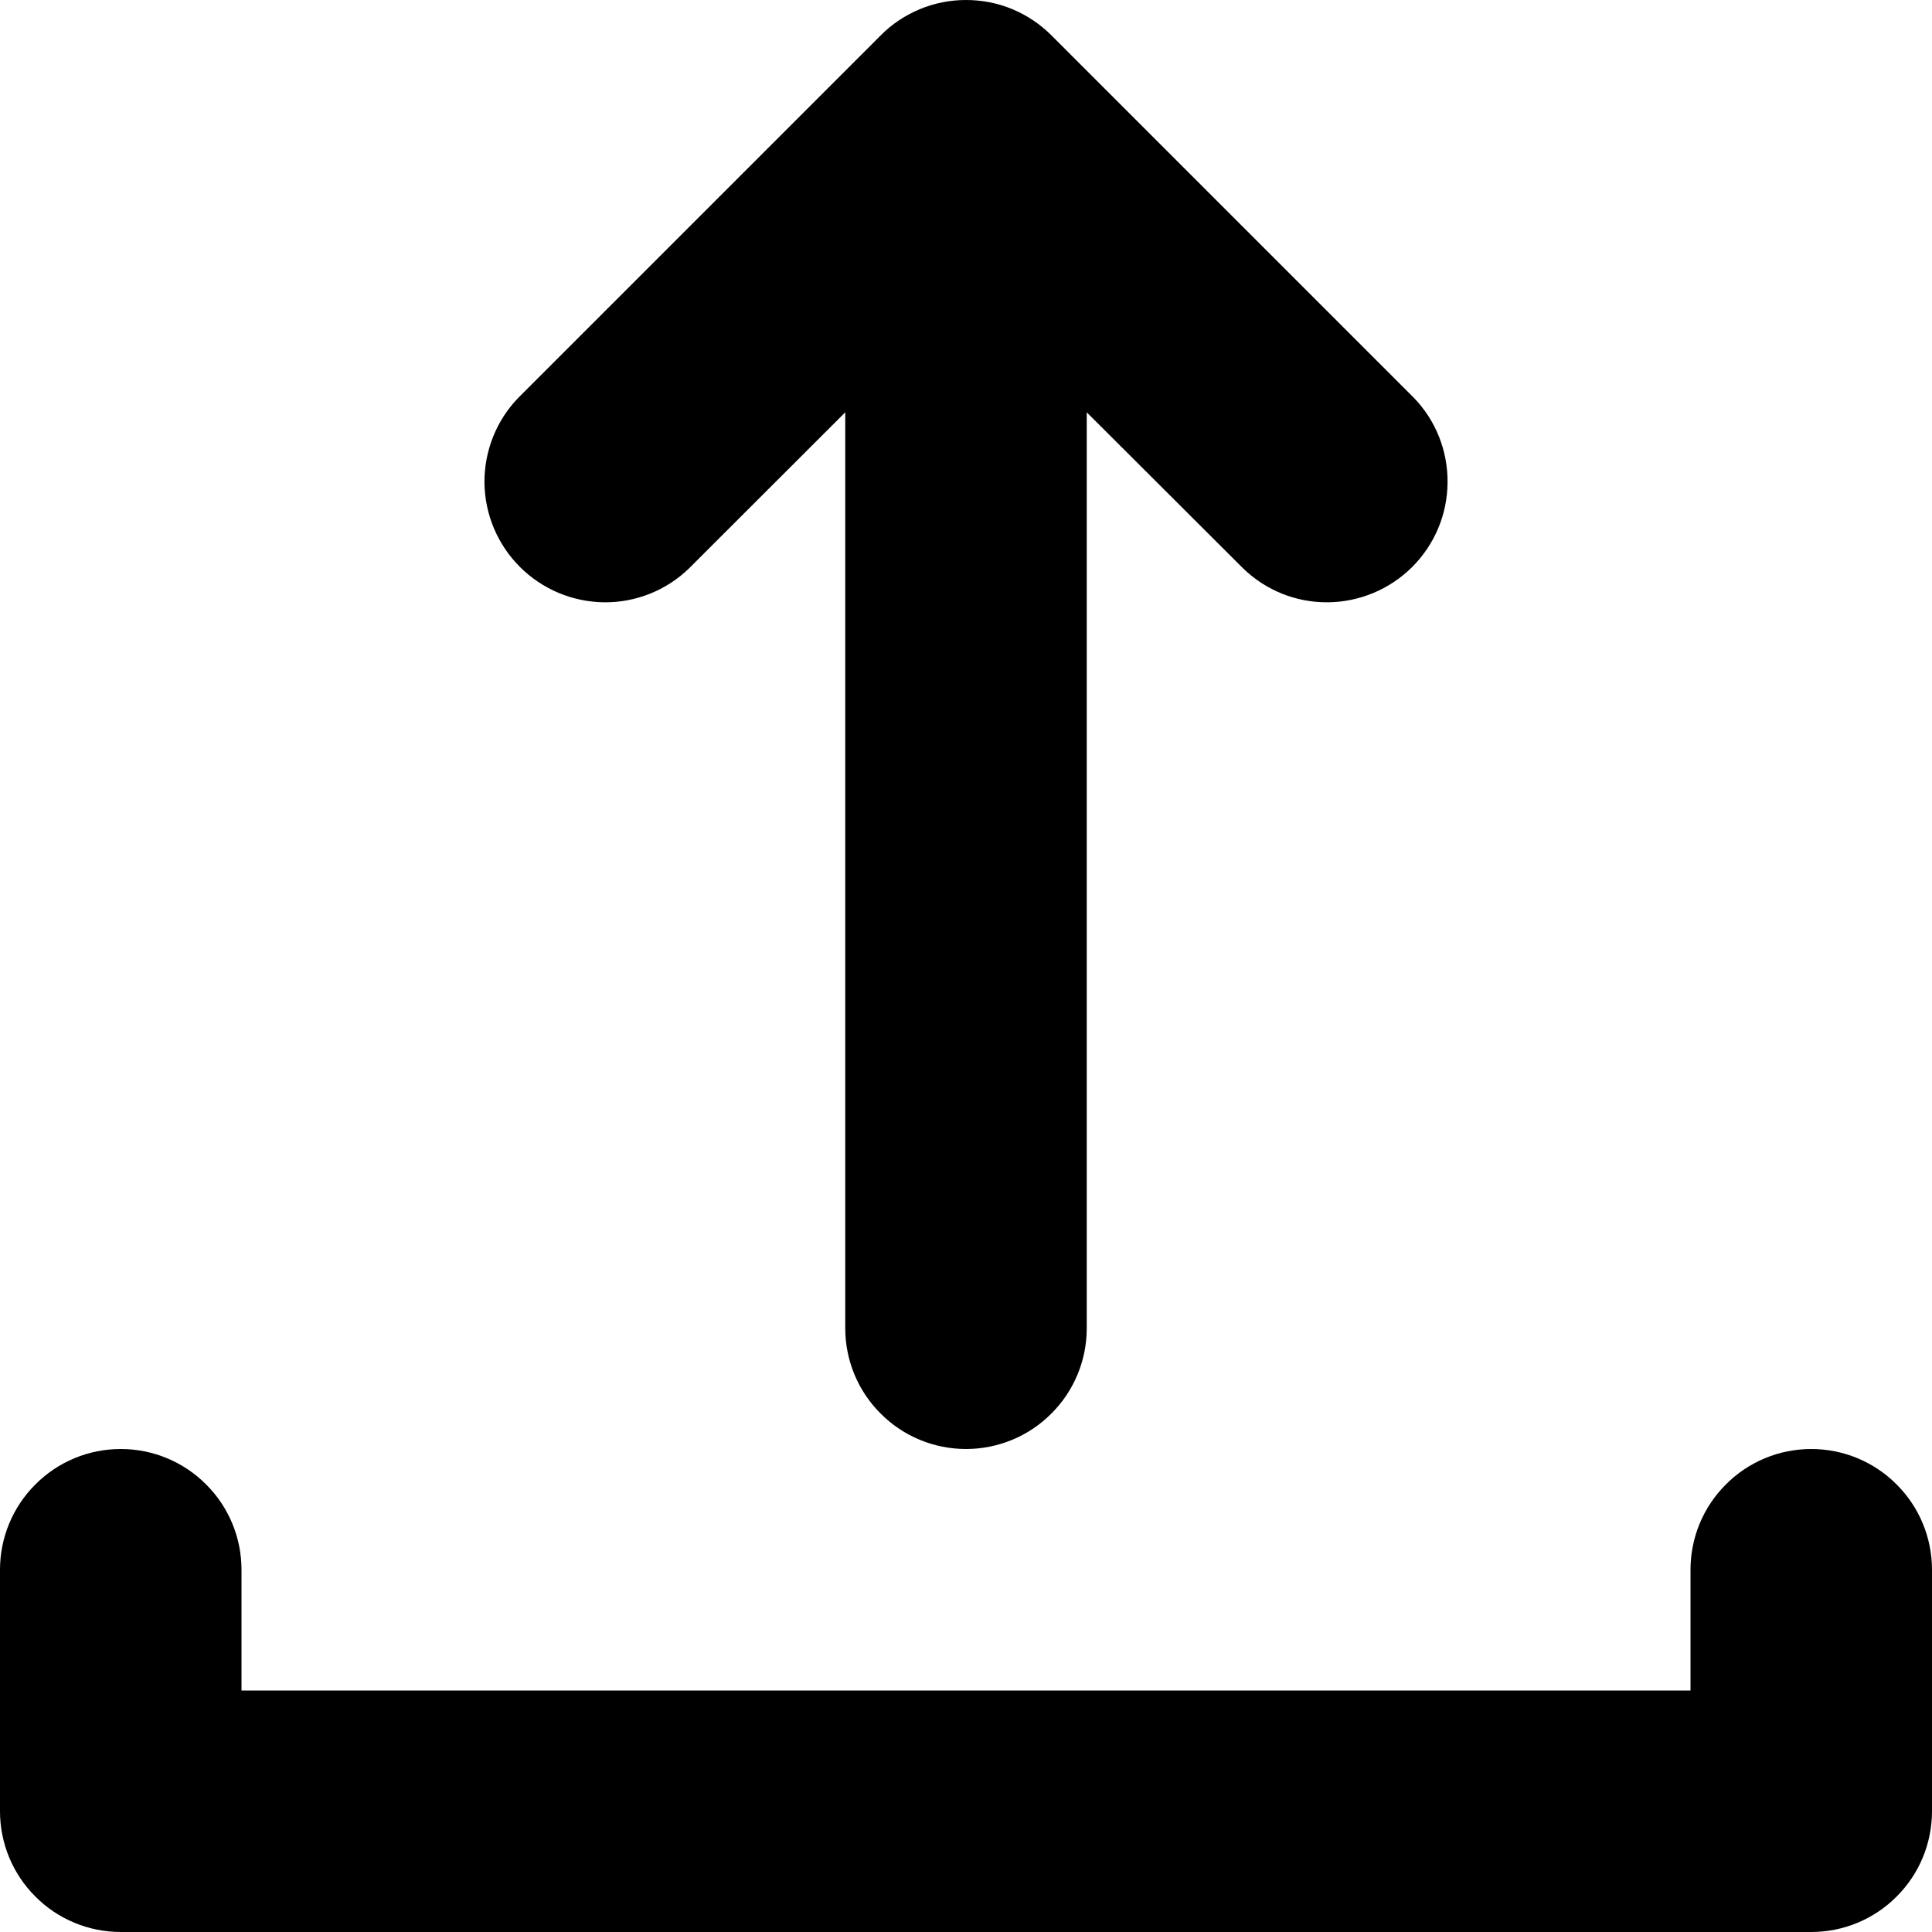 <svg width="12" height="12" viewBox="0 0 12 12" fill="none" xmlns="http://www.w3.org/2000/svg">
  <path d="M0.75 12C0.551 12 0.36 11.921 0.22 11.78C0.079 11.64 0 11.449 0 11.25V9.75C0 9.551 0.079 9.36 0.22 9.22C0.36 9.079 0.551 9 0.75 9C0.949 9 1.14 9.079 1.28 9.22C1.421 9.36 1.5 9.551 1.5 9.75V10.5H10.5V9.75C10.5 9.551 10.579 9.36 10.72 9.22C10.86 9.079 11.051 9 11.25 9C11.449 9 11.64 9.079 11.78 9.22C11.921 9.36 12 9.551 12 9.75V11.25C12 11.449 11.921 11.64 11.78 11.78C11.64 11.921 11.449 12 11.25 12H0.75ZM5.25 8.25V2.561L4.28 3.53C4.139 3.667 3.949 3.743 3.753 3.741C3.556 3.739 3.368 3.66 3.229 3.521C3.09 3.382 3.011 3.194 3.009 2.997C3.008 2.801 3.083 2.611 3.22 2.47L5.47 0.22C5.539 0.15 5.622 0.095 5.713 0.057C5.804 0.019 5.902 0 6 0C6.099 0 6.197 0.019 6.288 0.057C6.379 0.095 6.461 0.15 6.531 0.22L8.781 2.47C8.918 2.611 8.993 2.801 8.991 2.997C8.99 3.194 8.911 3.382 8.772 3.521C8.633 3.66 8.445 3.739 8.248 3.741C8.051 3.743 7.862 3.667 7.721 3.53L6.75 2.561V8.25C6.75 8.449 6.671 8.64 6.53 8.78C6.39 8.921 6.199 9 6 9C5.801 9 5.61 8.921 5.47 8.78C5.329 8.64 5.25 8.449 5.25 8.25Z" fill="black"/>
</svg>


